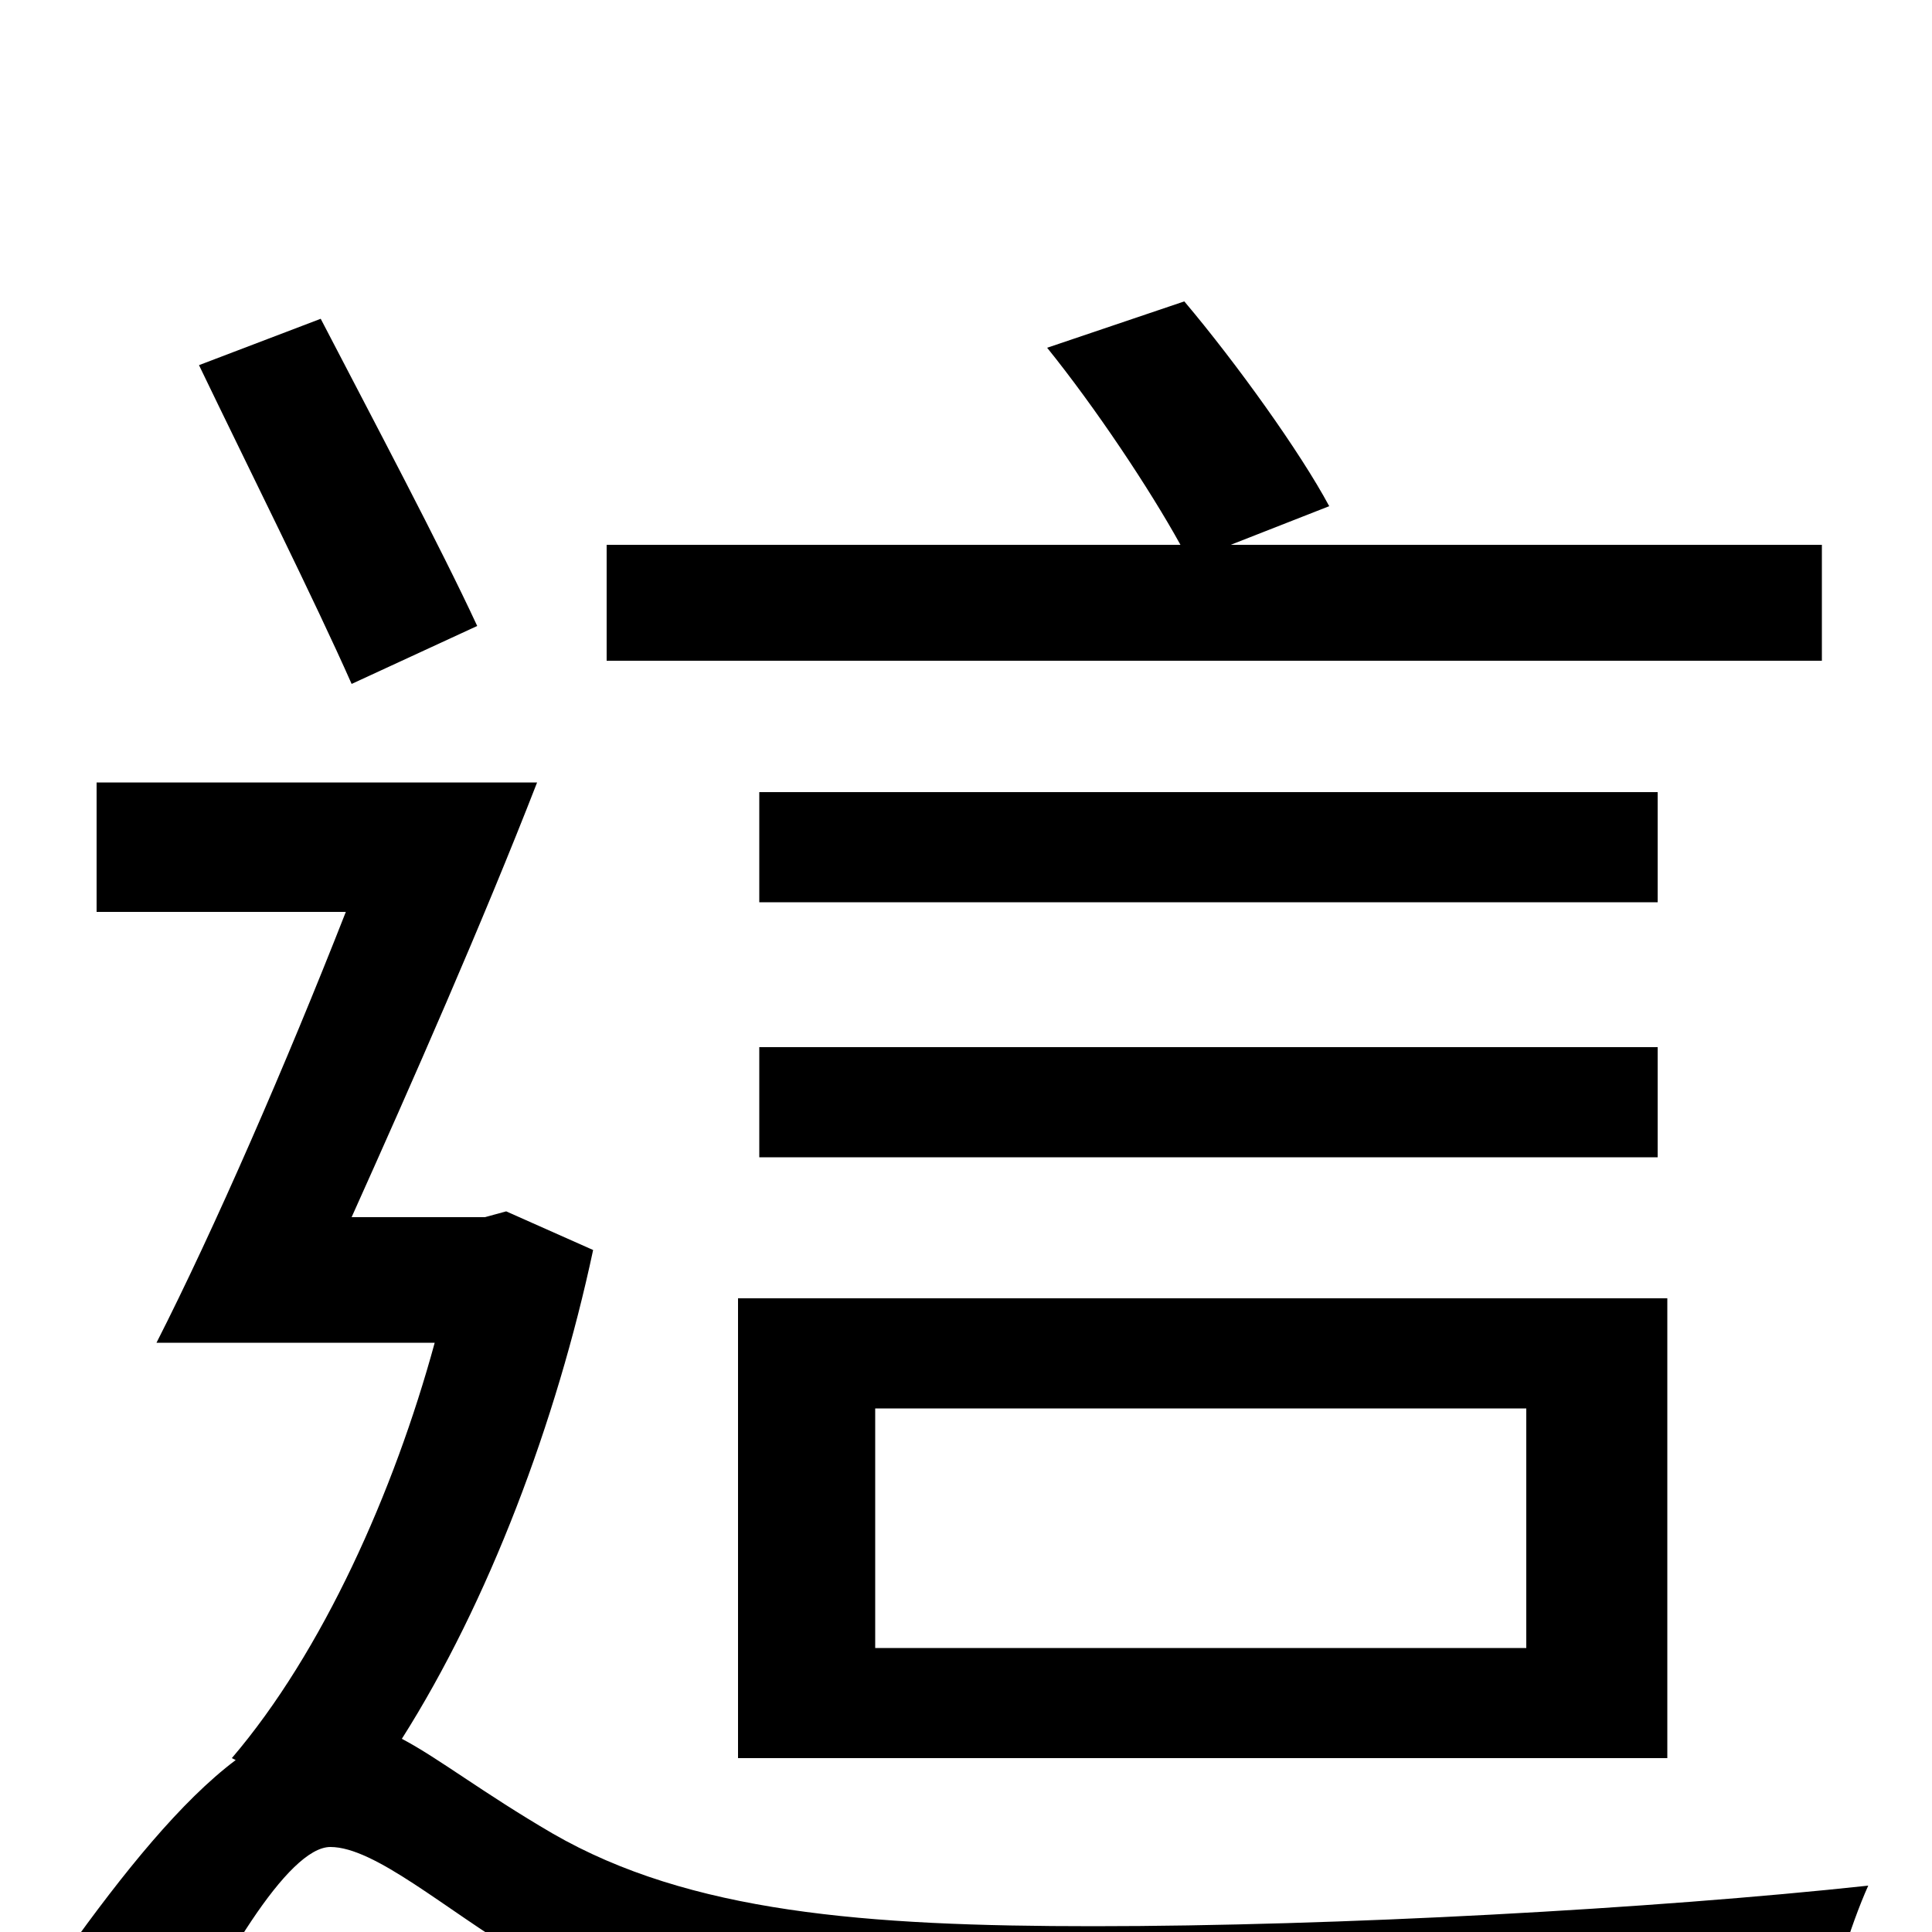 <svg xmlns="http://www.w3.org/2000/svg" viewBox="0 -1000 1000 1000">
	<path fill="#000000" d="M943 -718H637L688 -738C673 -766 640 -812 613 -844L542 -820C567 -789 595 -747 611 -718H314V-658H943ZM393 -401H858V-458H393ZM858 -590H393V-533H858ZM453 -271H790V-147H453ZM382 -90H863V-328H382ZM247 -676C228 -717 193 -783 166 -835L103 -811C128 -759 163 -689 182 -646ZM262 -373L251 -370H182C213 -439 250 -523 278 -595H50V-528H179C148 -449 111 -364 81 -305H225C204 -228 167 -145 120 -90L122 -89C94 -68 64 -31 34 11L84 79C113 17 149 -44 171 -44C194 -44 230 -12 270 12C344 55 432 66 563 66C681 66 871 60 945 55C946 33 958 -4 967 -24C856 -12 692 -3 566 -3C448 -3 357 -10 286 -51C250 -72 227 -90 208 -100C253 -171 288 -264 307 -353Z"/>
</svg>